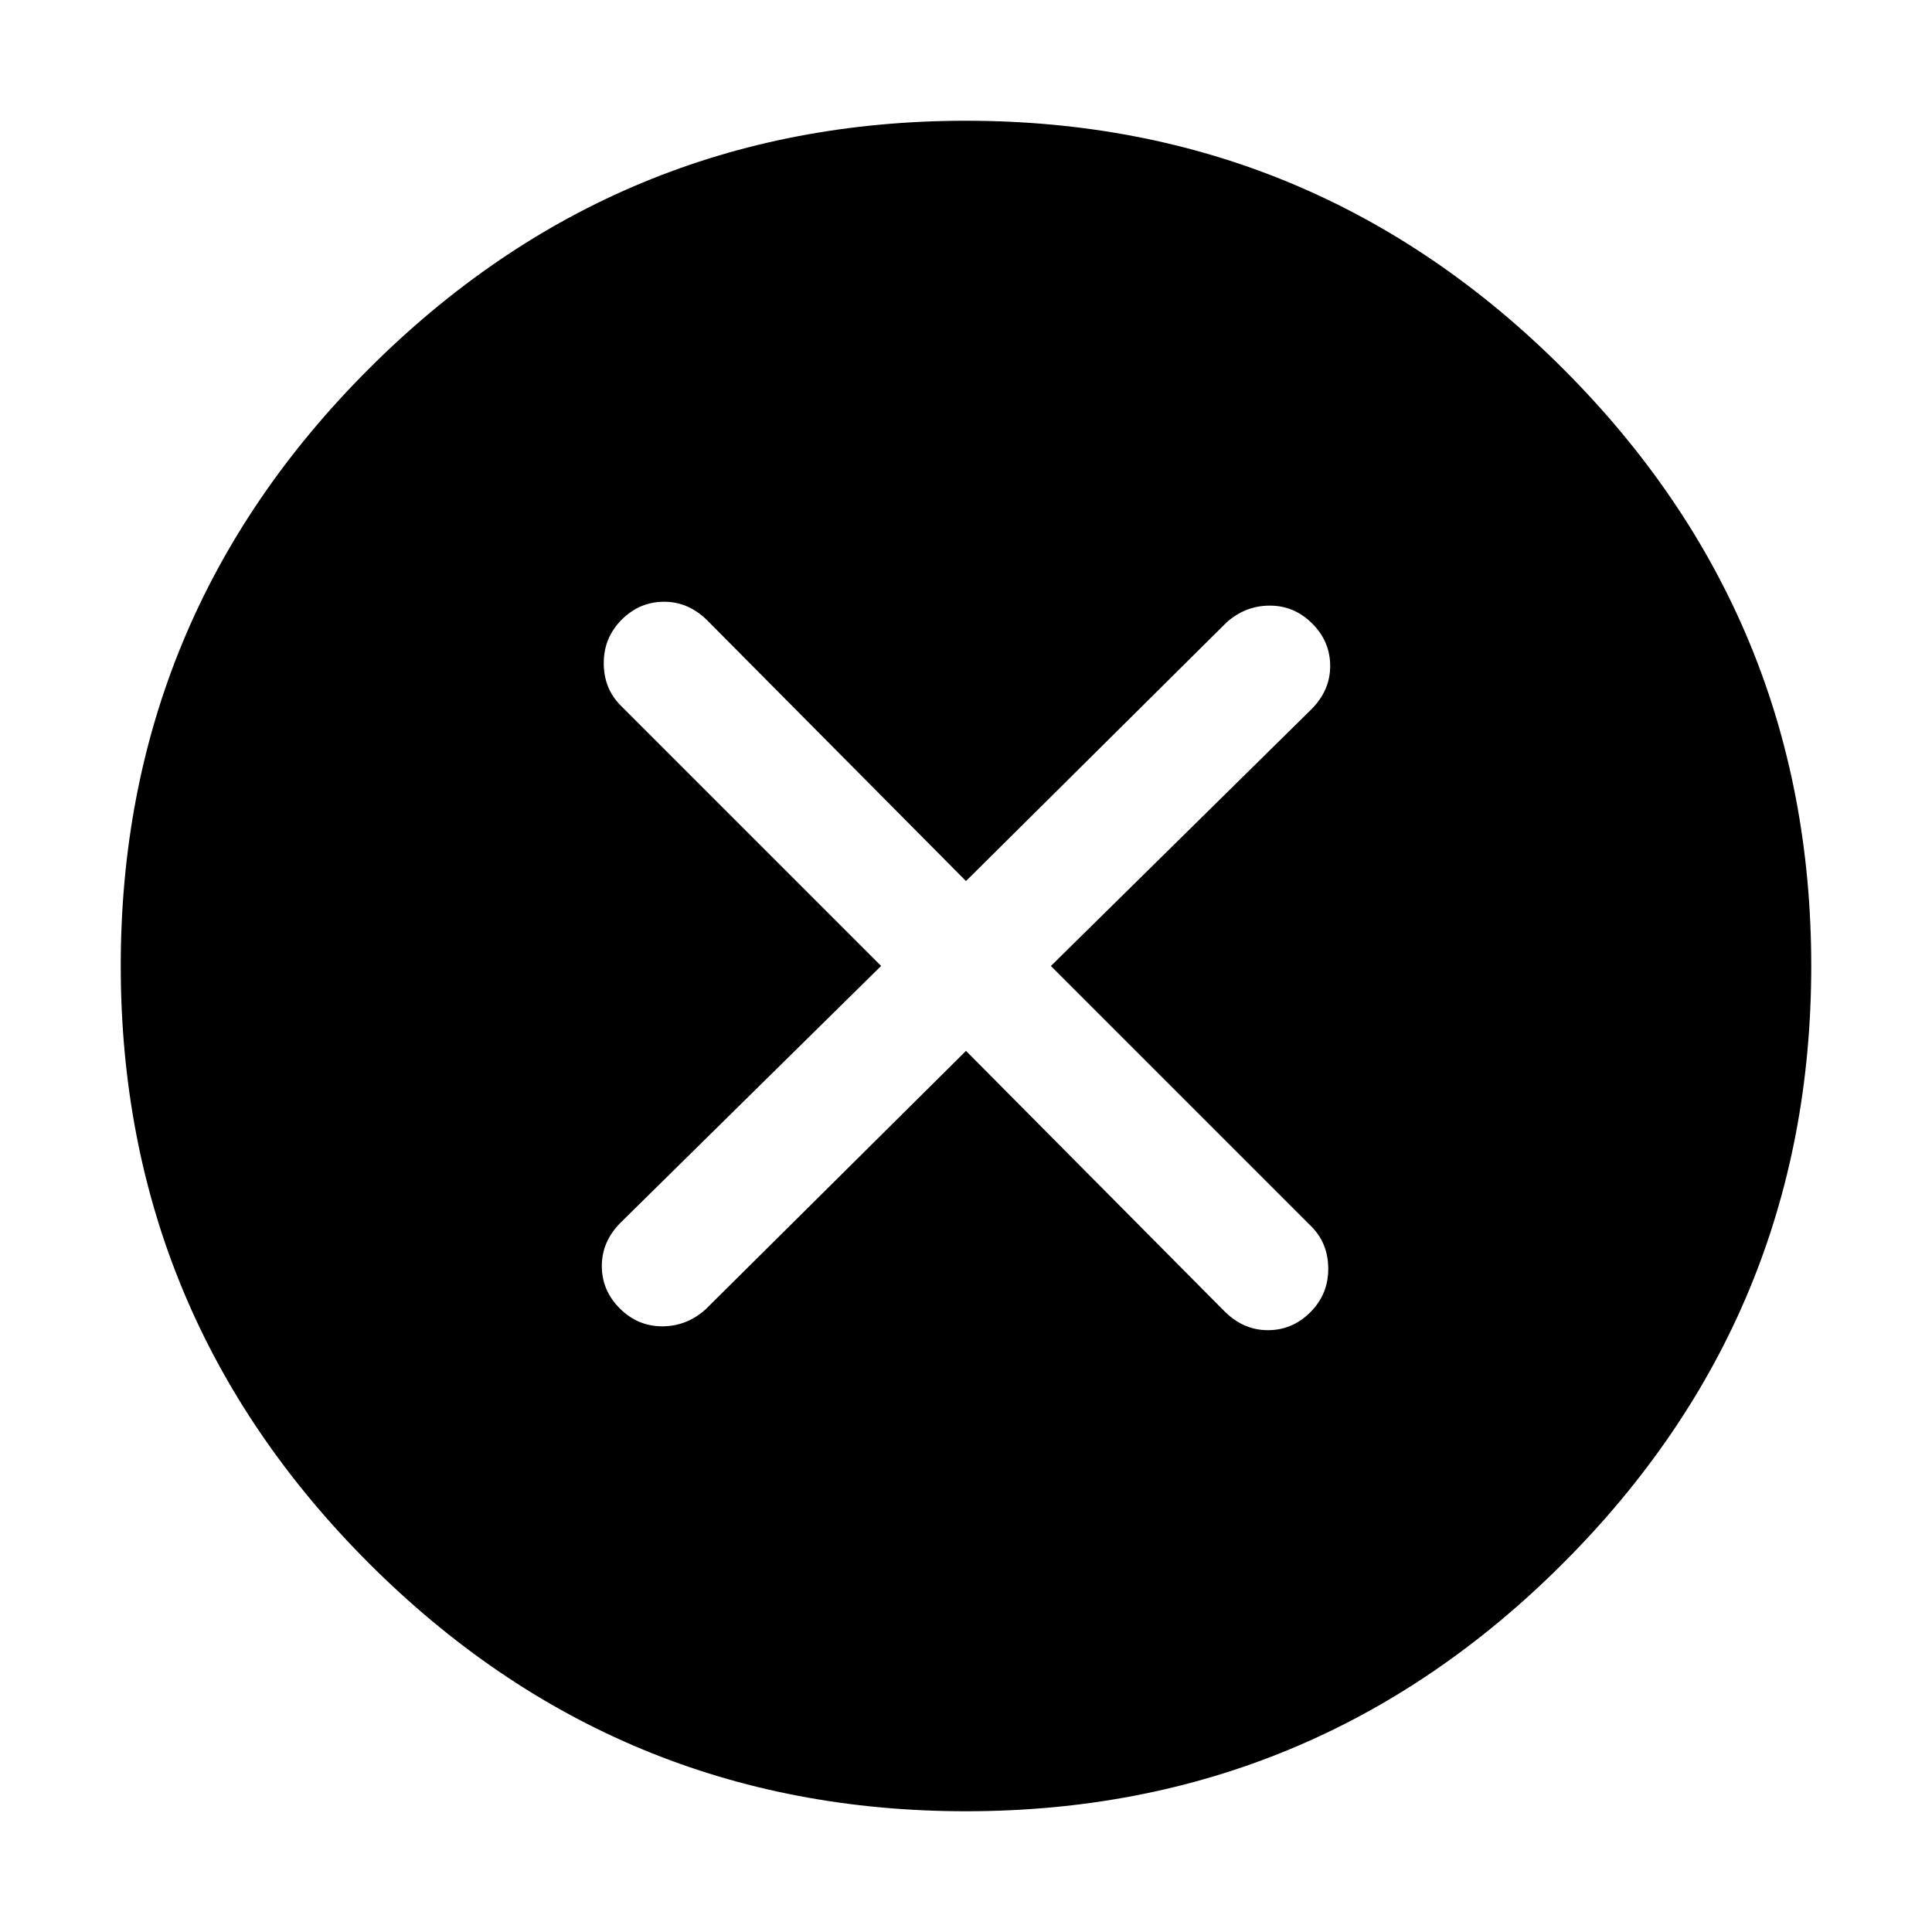 <!-- Generated by IcoMoon.io -->
<svg version="1.1" xmlns="http://www.w3.org/2000/svg" width="32" height="32" viewBox="0 0 32 32">
<title>roundclosefill</title>
<path d="M16 2q-5.781 0-9.891 4.109t-4.109 9.891 4.109 9.891 9.891 4.109 9.891-4.109 4.109-9.891-4.109-9.891-9.891-4.109zM21.719 20.313q0.281 0.281 0.281 0.703t-0.297 0.719-0.703 0.297-0.719-0.313l-4.281-4.313-4.313 4.281q-0.313 0.281-0.719 0.281t-0.703-0.297-0.297-0.703 0.313-0.719l4.313-4.25-4.313-4.313q-0.281-0.281-0.281-0.703t0.297-0.719 0.703-0.297 0.719 0.313l4.281 4.313 4.313-4.281q0.313-0.281 0.719-0.281t0.703 0.297 0.297 0.703-0.313 0.719l-4.313 4.25z"></path>
</svg>
